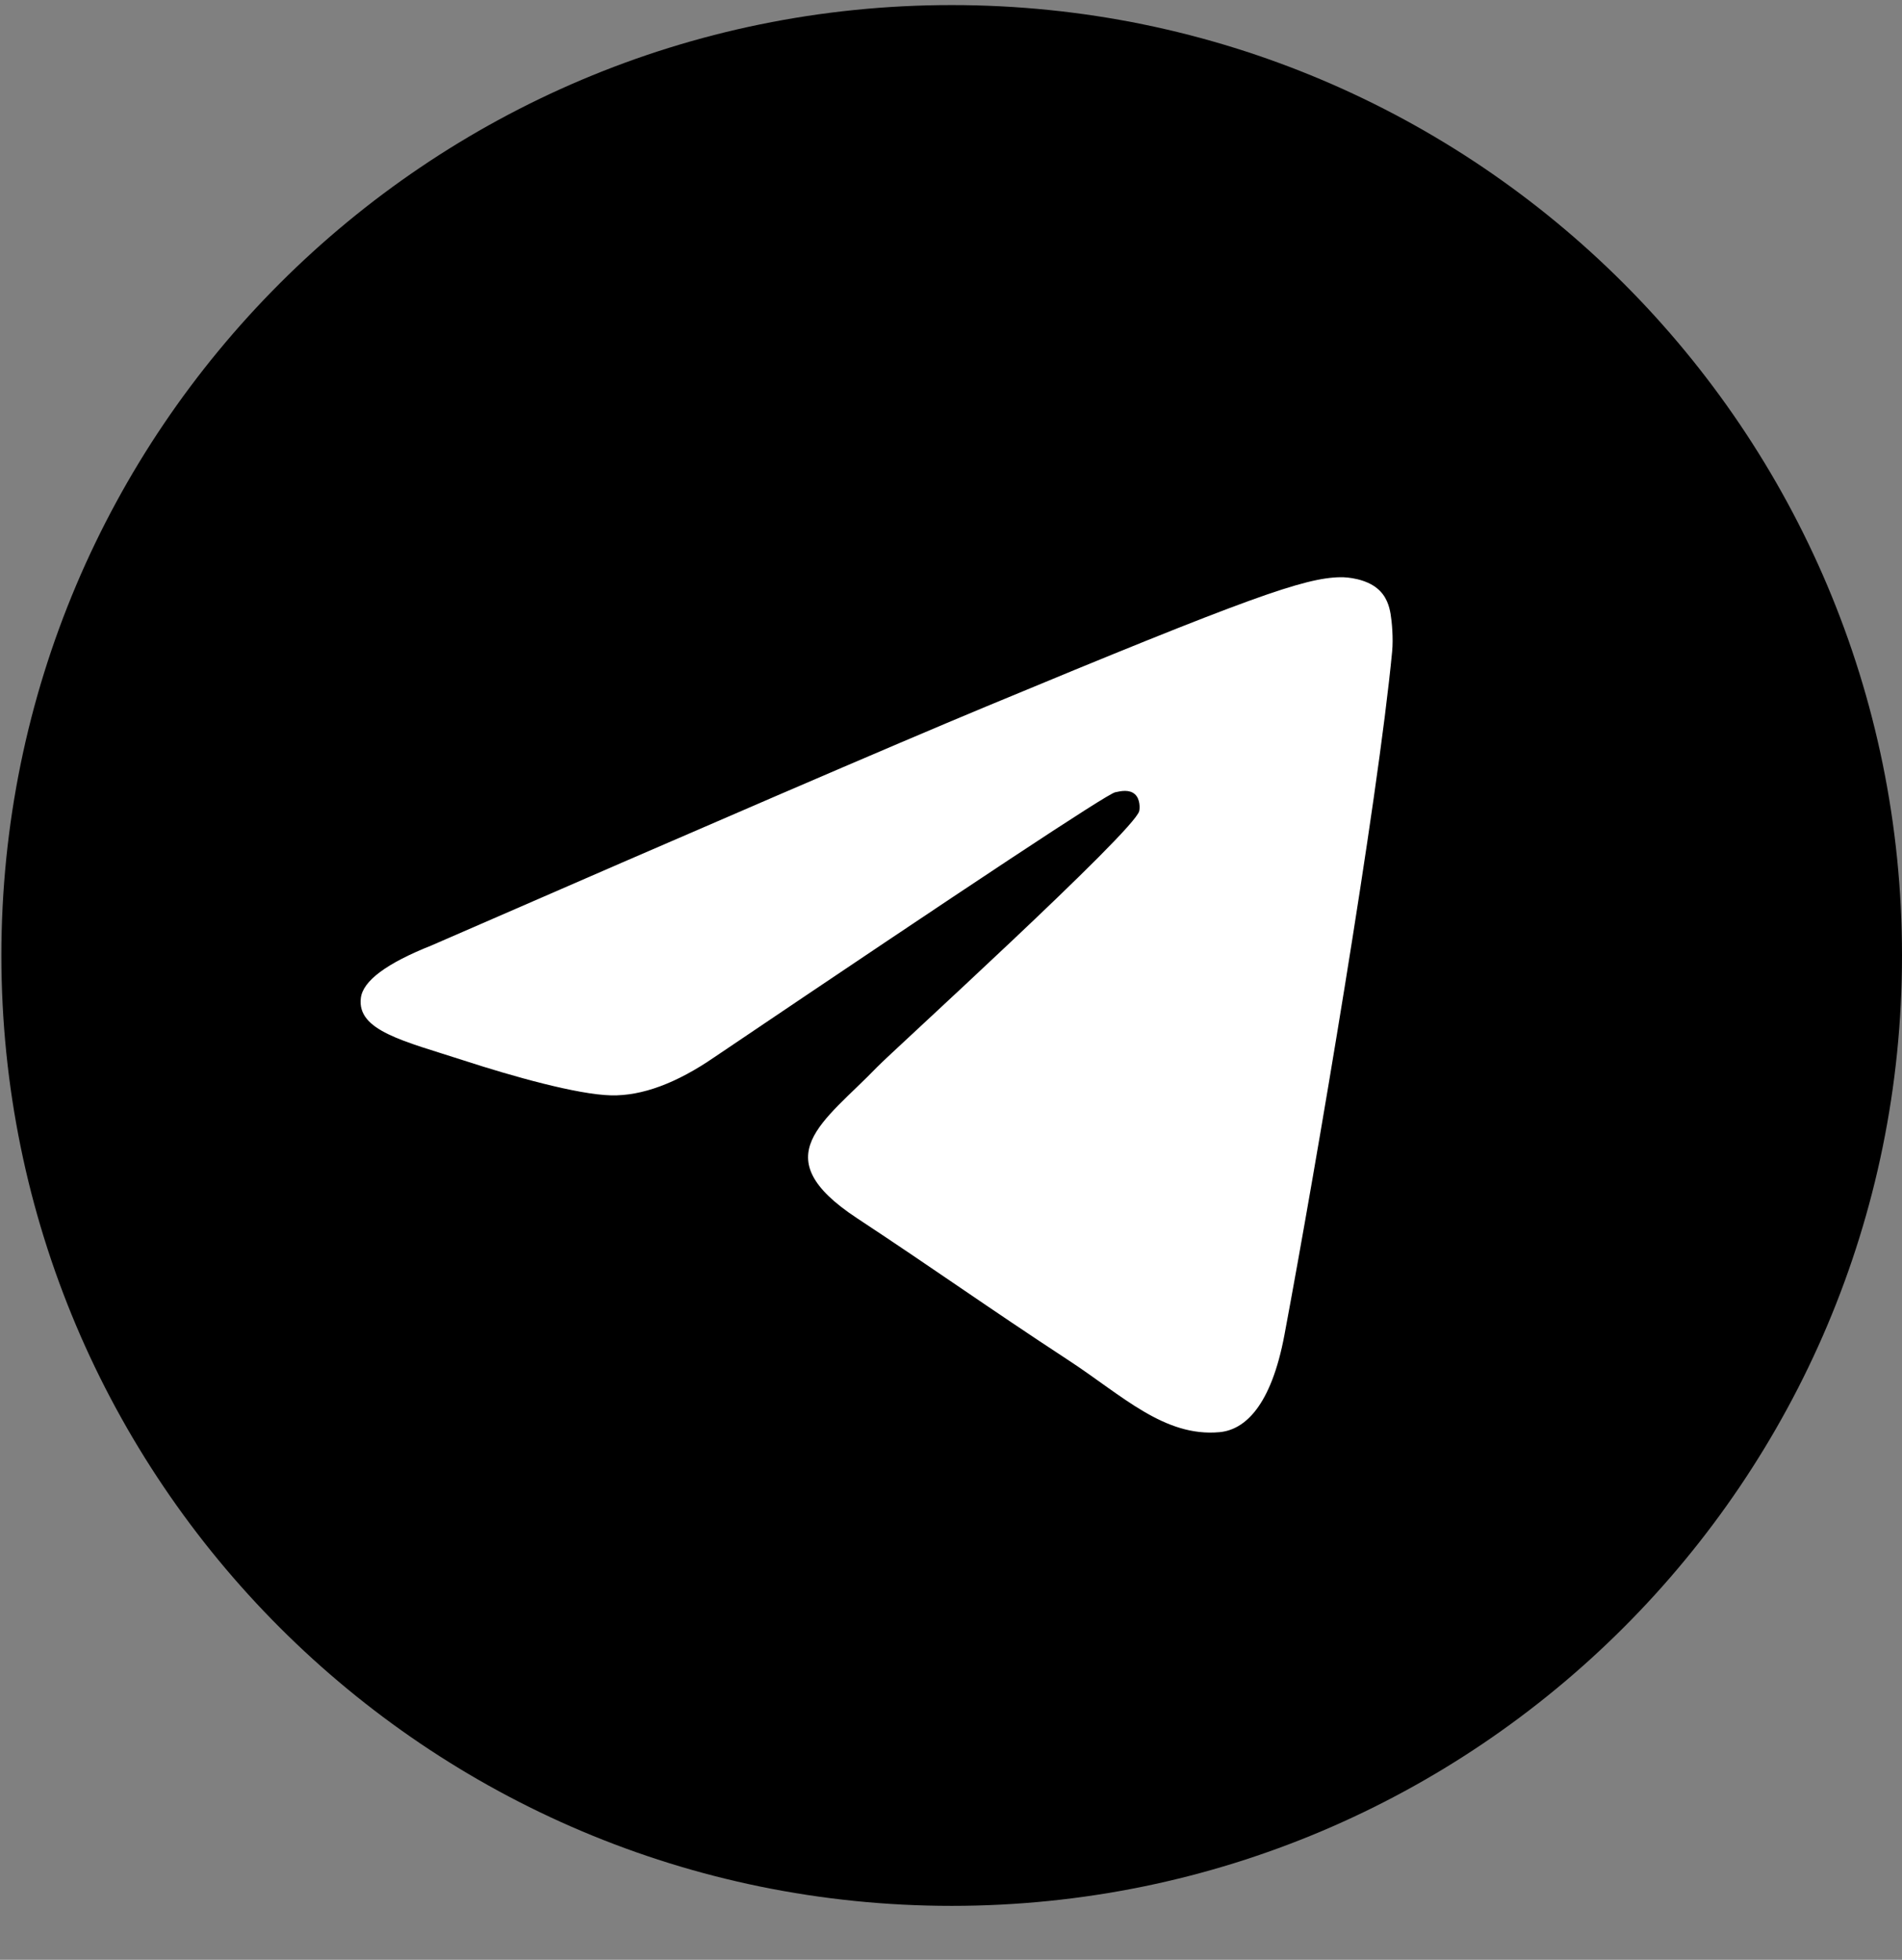 <svg width="33" height="34" viewBox="0 0 33 34" fill="none" xmlns="http://www.w3.org/2000/svg">
<rect x="0" y="0" width="33" height="34" fill="#808080" stroke="none"/>
<path d="M16.512 33.064C25.618 33.064 33 25.682 33 16.576C33 7.47 25.618 0.088 16.512 0.088C7.406 0.088 0.024 7.47 0.024 16.576C0.024 25.682 7.406 33.064 16.512 33.064Z" fill="black"/>
<path fill-rule="evenodd" clip-rule="evenodd" d="M7.487 16.402C12.294 14.308 15.499 12.927 17.103 12.26C21.682 10.356 22.633 10.025 23.253 10.014C23.39 10.011 23.695 10.045 23.892 10.206C24.059 10.341 24.105 10.524 24.127 10.652C24.149 10.78 24.176 11.073 24.154 11.301C23.906 13.908 22.833 20.235 22.286 23.155C22.055 24.391 21.6 24.805 21.16 24.846C20.202 24.934 19.475 24.213 18.548 23.605C17.096 22.654 16.277 22.062 14.868 21.133C13.24 20.061 14.295 19.471 15.223 18.507C15.466 18.255 19.685 14.418 19.766 14.07C19.776 14.026 19.786 13.864 19.69 13.778C19.593 13.693 19.451 13.722 19.348 13.745C19.203 13.778 16.884 15.311 12.393 18.342C11.735 18.794 11.139 19.014 10.605 19.003C10.017 18.99 8.884 18.67 8.042 18.396C7.01 18.061 6.189 17.883 6.261 17.313C6.298 17.016 6.707 16.712 7.487 16.402Z" fill="white"/>
<defs>
<linearGradient id="paint0_linear_11_4220" x1="16.512" y1="0.088" x2="16.512" y2="32.82" gradientUnits="userSpaceOnUse">
<stop stop-color="#2AABEE"/>
<stop offset="1" stop-color="#229ED9"/>
</linearGradient>
</defs>
</svg>
